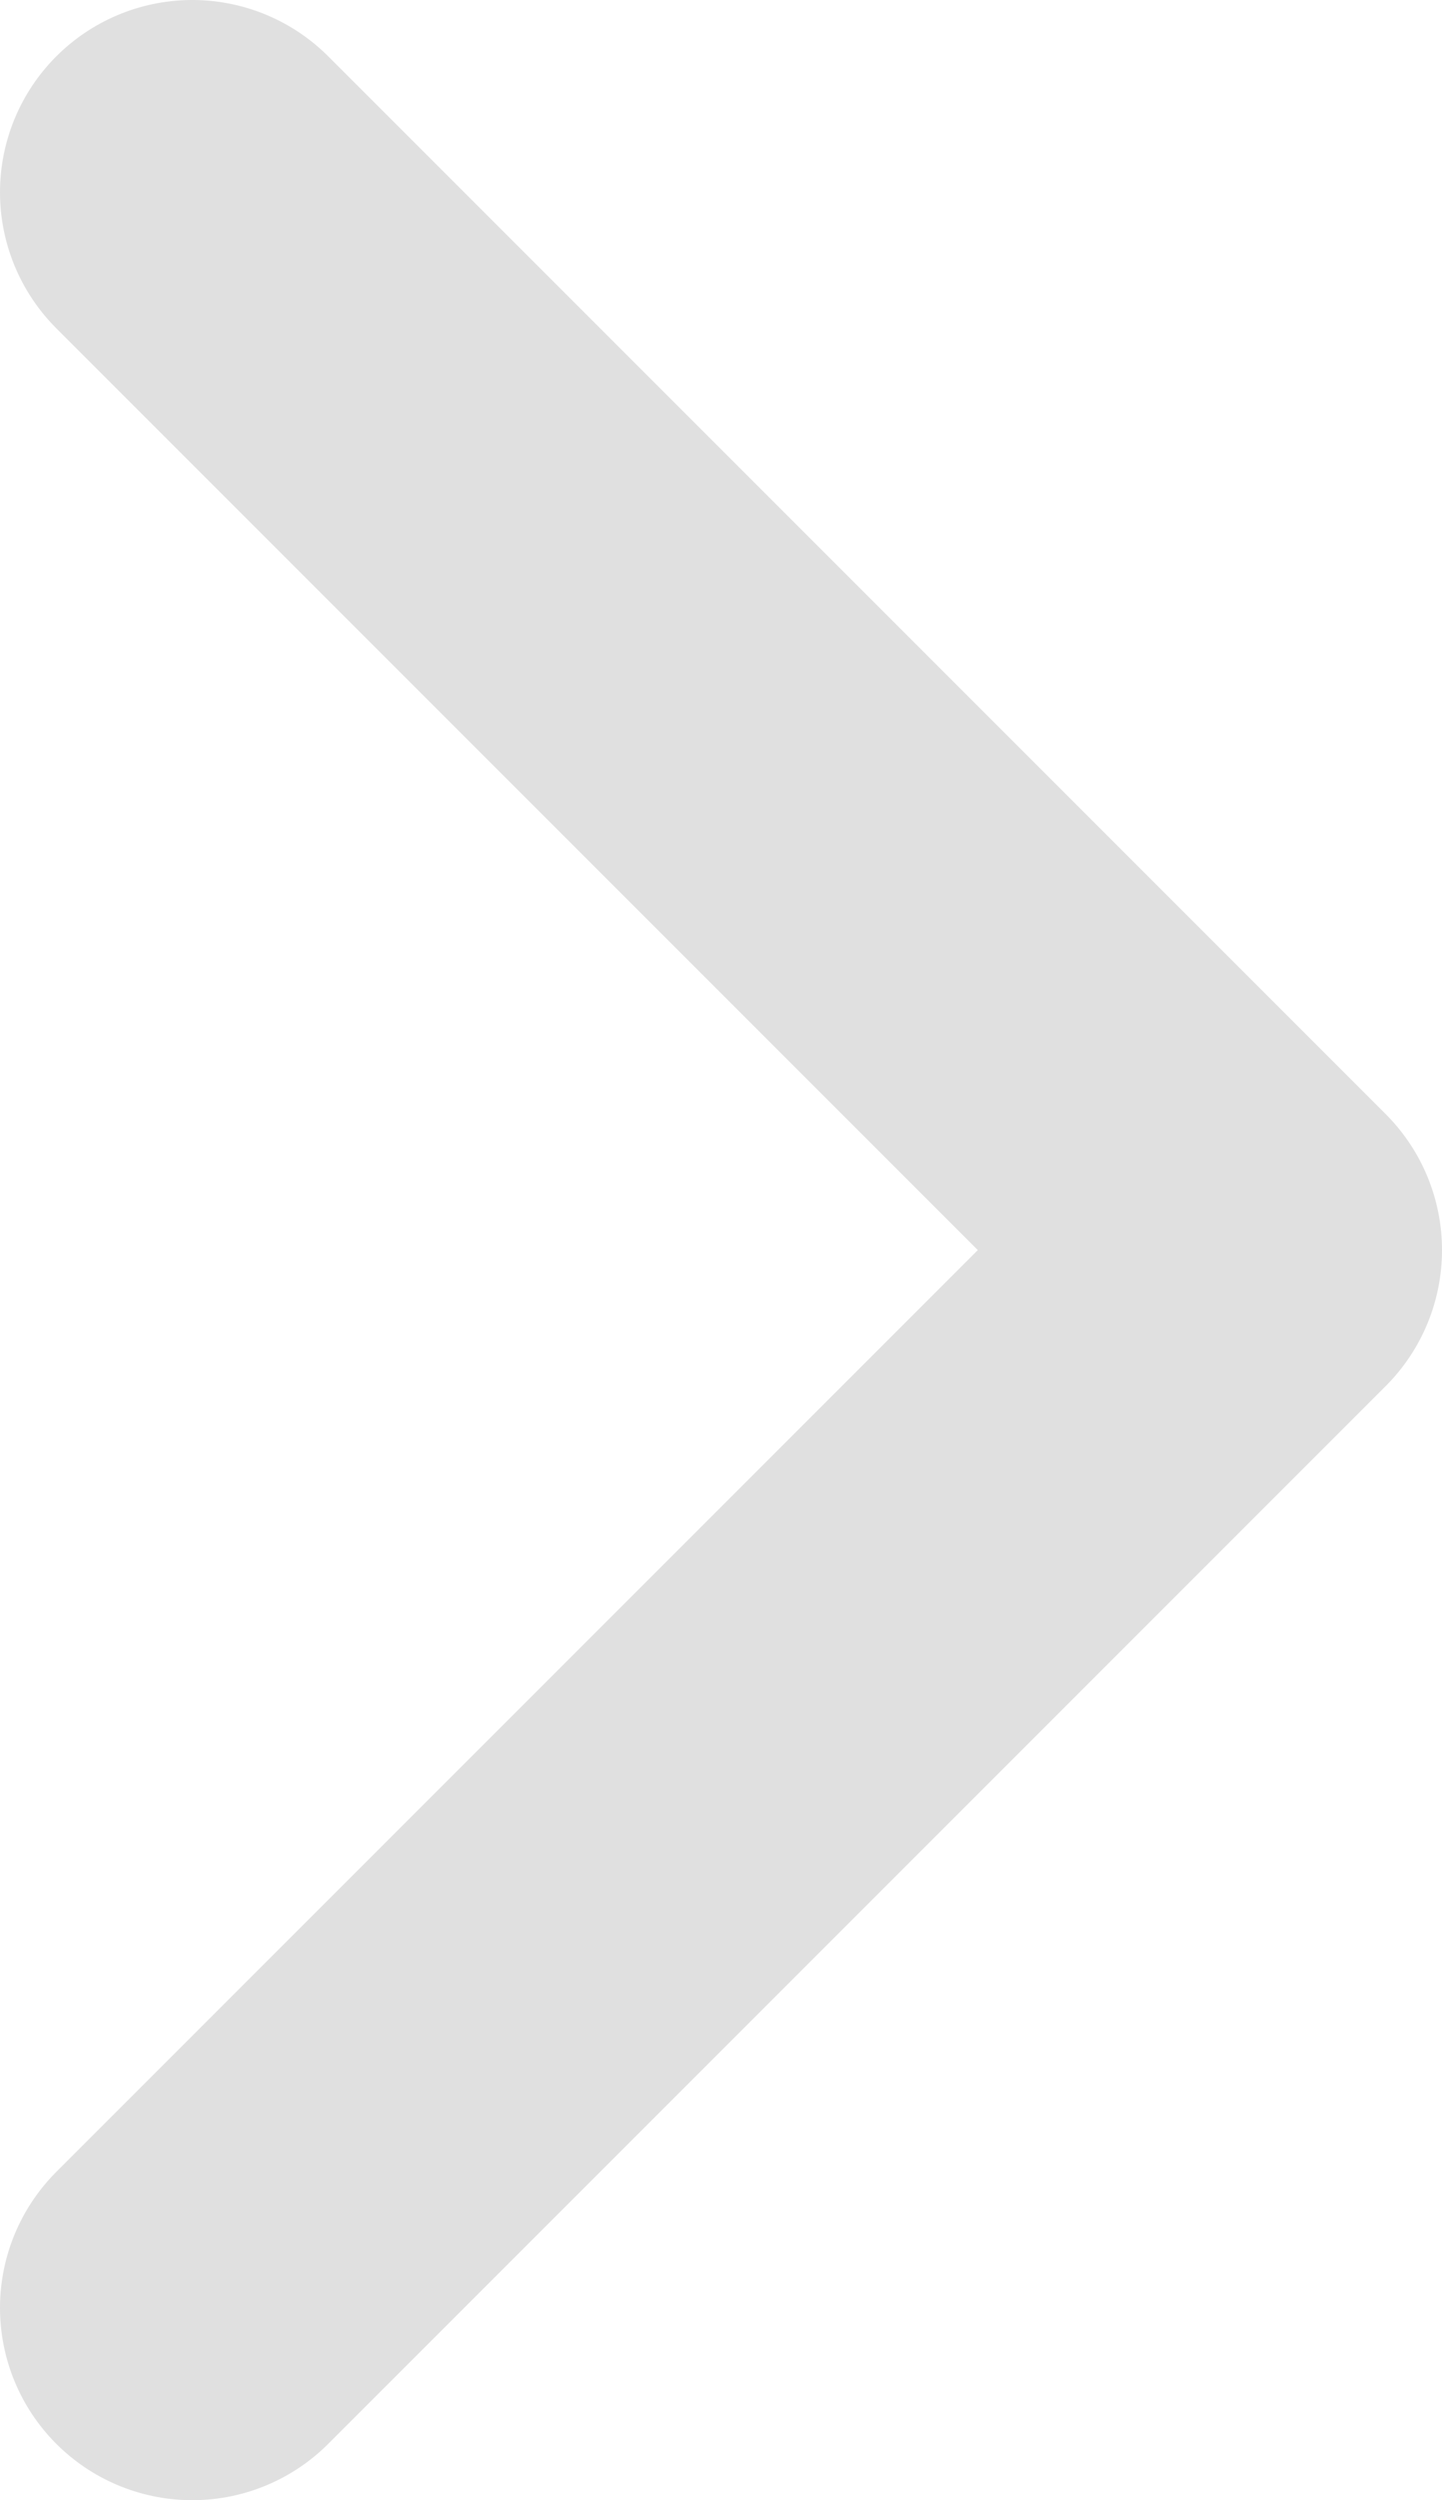 <svg width="15" height="26" viewBox="0 0 15 26" fill="none" xmlns="http://www.w3.org/2000/svg">
<path id="Rectangle 5" d="M2 24L13 13L2 2" stroke="#E0E0E0" stroke-width="4" stroke-linecap="round" stroke-linejoin="round"/>
</svg>
